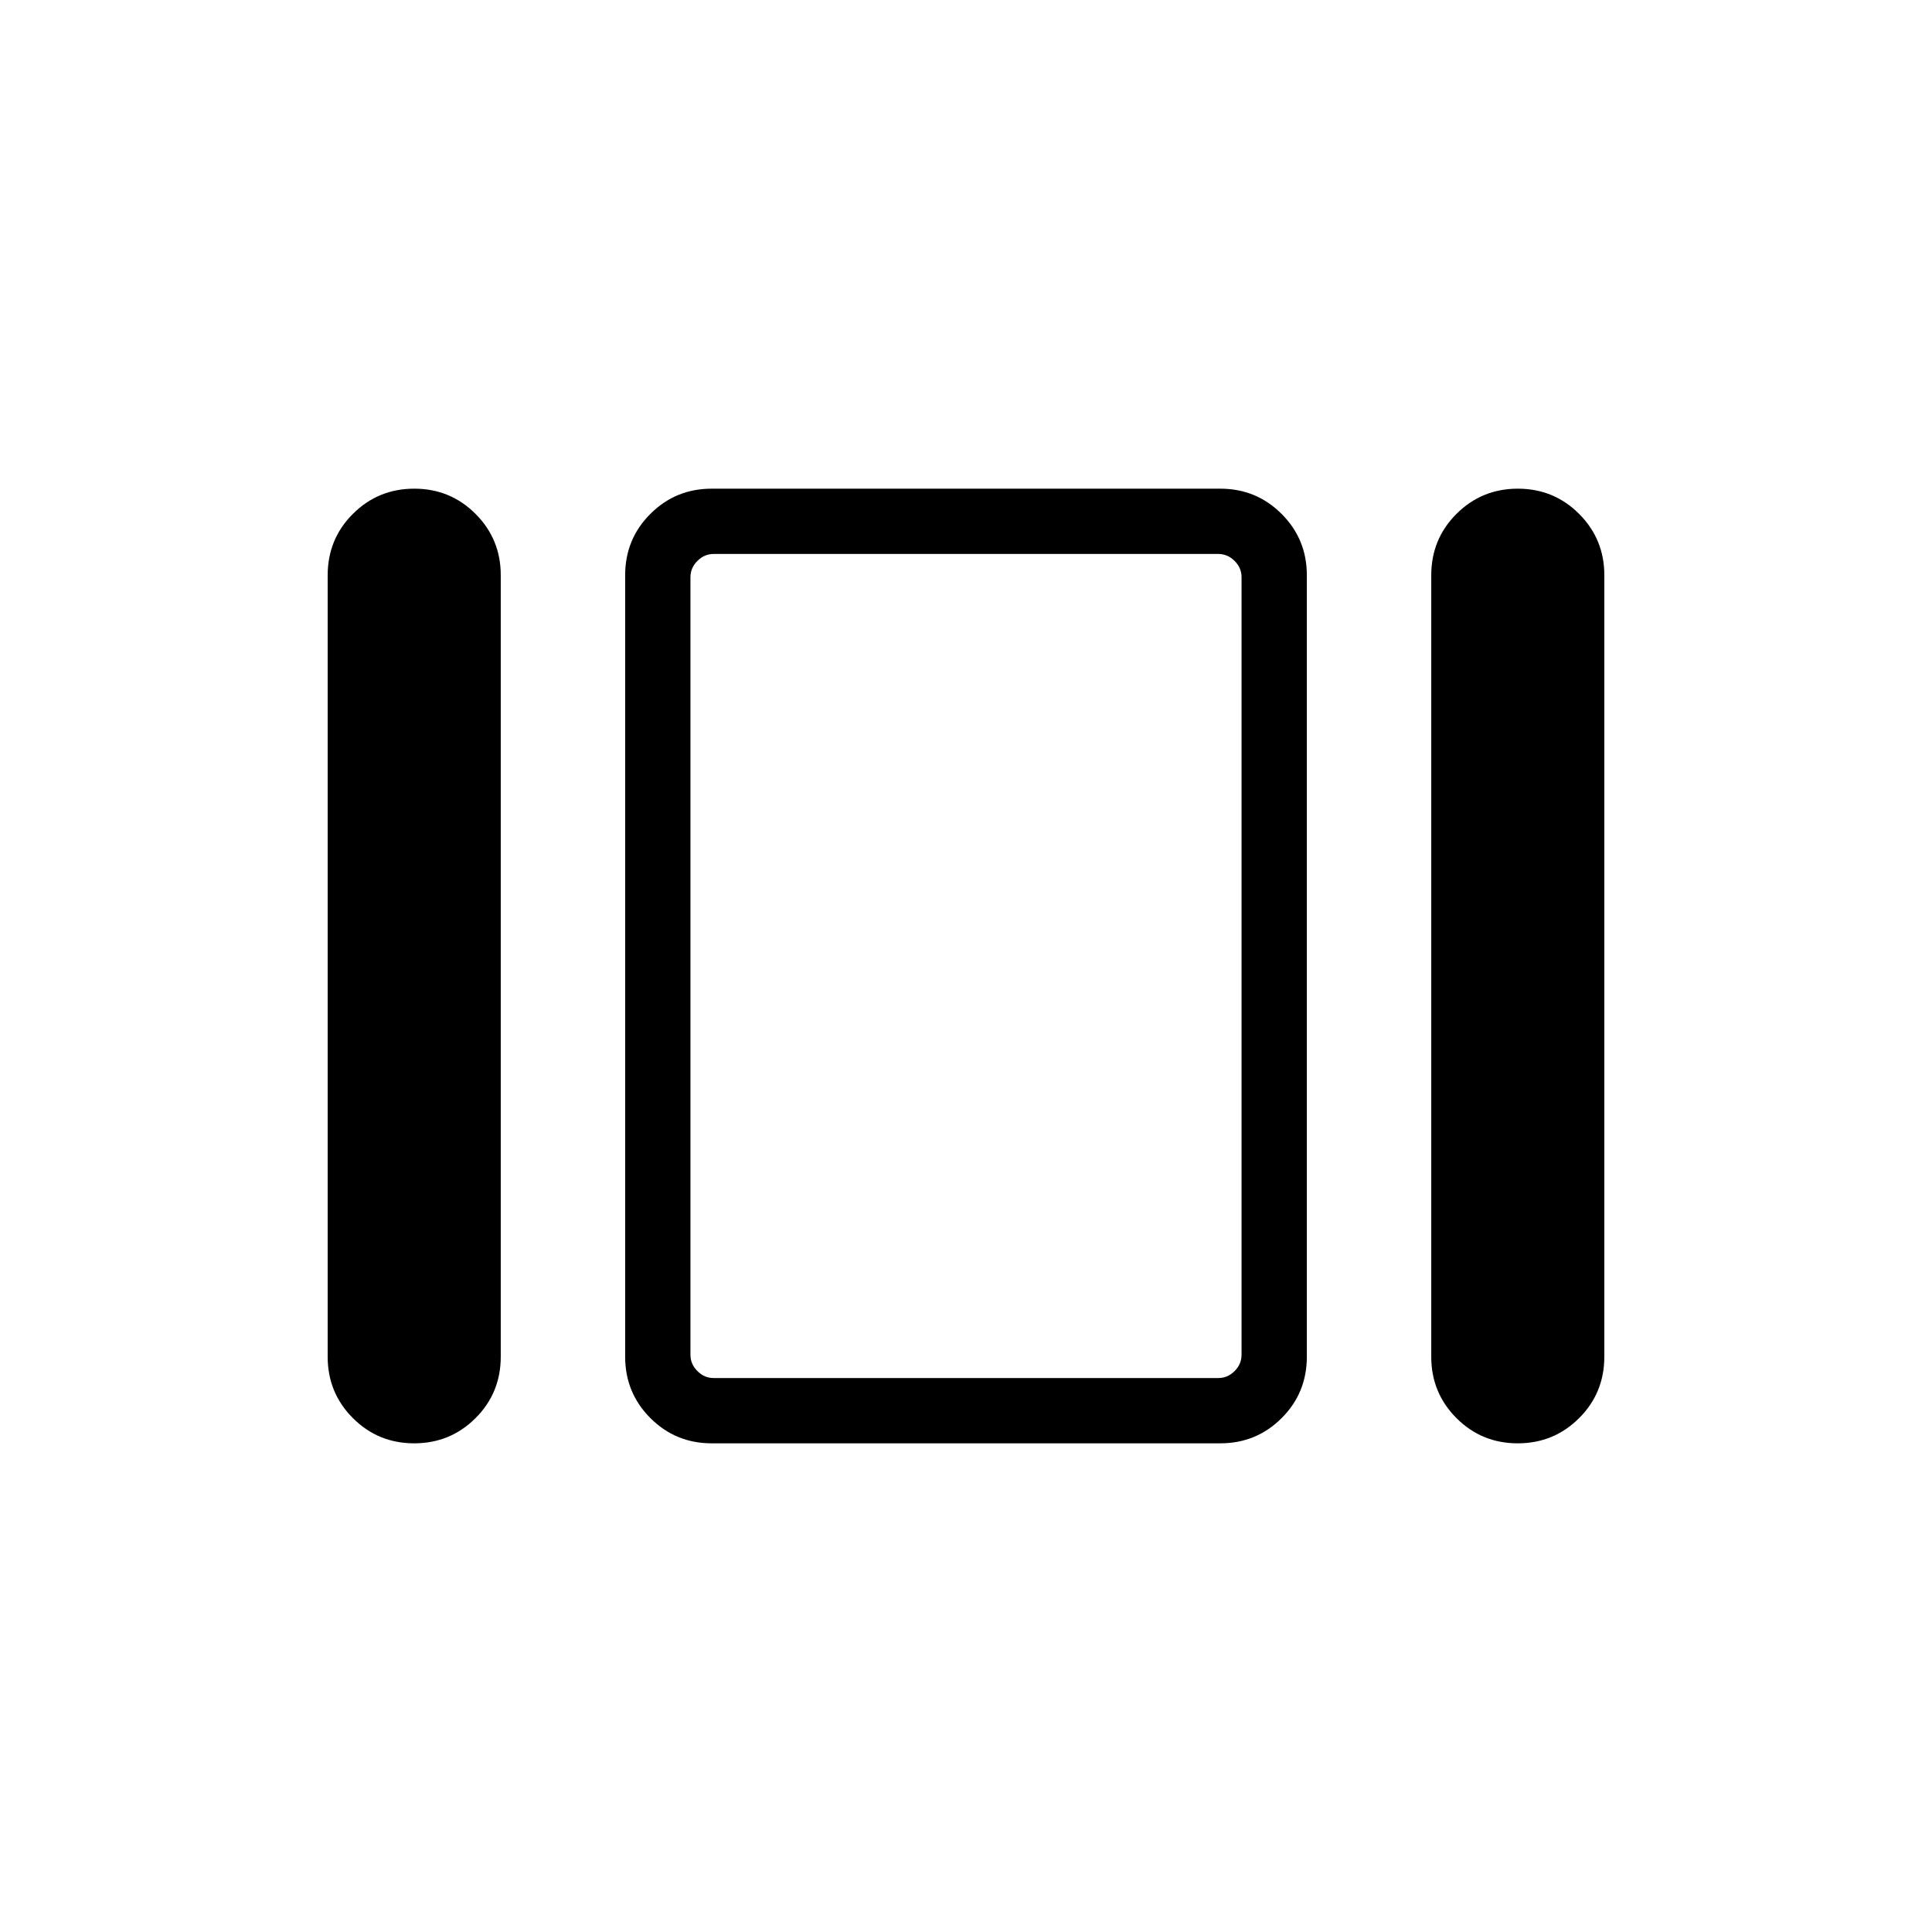 <svg xmlns="http://www.w3.org/2000/svg" height="40" viewBox="0 -960 960 960" width="40"><path d="M162.82-285.82v-388.31q0-18.04 12.55-30.54 12.55-12.51 30.48-12.51t30.45 12.54q12.52 12.54 12.52 30.46v388.31q0 18.04-12.55 30.54-12.55 12.51-30.48 12.51-17.92 0-30.45-12.54-12.52-12.54-12.52-30.46Zm190.82 43q-17.92 0-30.46-12.54t-12.54-30.46v-388.31q0-18.04 12.54-30.54 12.54-12.51 30.46-12.51h252.72q17.92 0 30.46 12.54t12.54 30.46v388.31q0 18.04-12.54 30.54-12.54 12.51-30.46 12.51H353.64Zm357.54-43v-388.31q0-18.04 12.55-30.54 12.55-12.51 30.48-12.51 17.92 0 30.45 12.54 12.52 12.54 12.52 30.46v388.31q0 18.04-12.55 30.54-12.55 12.51-30.48 12.51t-30.45-12.54q-12.52-12.54-12.52-30.46Zm-356.56 10.56h250.76q4.62 0 8.08-3.46t3.46-8.07v-386.42q0-4.61-3.46-8.07t-8.08-3.46H354.62q-4.62 0-8.08 3.46t-3.46 8.07v386.42q0 4.61 3.46 8.07t8.08 3.46ZM480-480Z"/></svg>